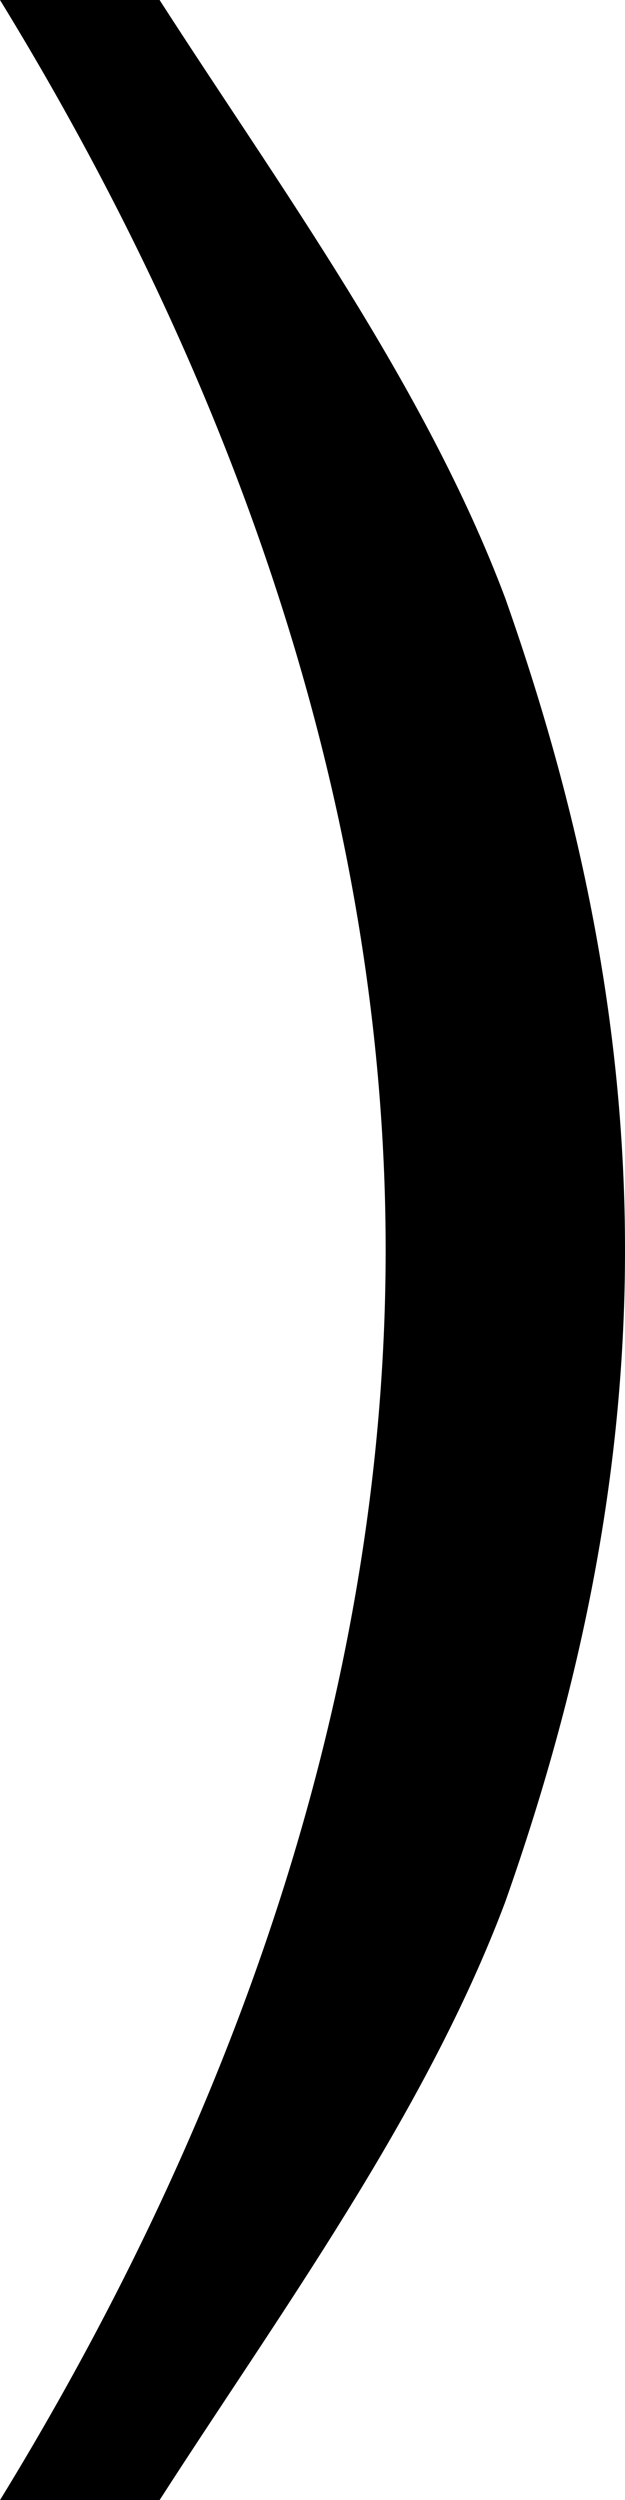 <?xml version="1.0" encoding="UTF-8" standalone="no"?>
<!-- Created with Inkscape (http://www.inkscape.org/) -->

<svg
   preserveAspectRatio="none"
   width="12.435mm"
   height="49.742mm"
   viewBox="0 0 12.435 49.742"
   version="1.1"
   id="svg10481"
   inkscape:version="1.2.2 (732a01da63, 2022-12-09)"
   sodipodi:docname="round-parenthese-right.svg"
   xmlns:inkscape="http://www.inkscape.org/namespaces/inkscape"
   xmlns:sodipodi="http://sodipodi.sourceforge.net/DTD/sodipodi-0.dtd"
   xmlns="http://www.w3.org/2000/svg"
   xmlns:svg="http://www.w3.org/2000/svg">
  <sodipodi:namedview
     id="namedview10483"
     pagecolor="#ffffff"
     bordercolor="#000000"
     borderopacity="0.25"
     inkscape:showpageshadow="2"
     inkscape:pageopacity="0.0"
     inkscape:pagecheckerboard="0"
     inkscape:deskcolor="#d1d1d1"
     inkscape:document-units="mm"
     showgrid="false"
     inkscape:zoom="0.72515432"
     inkscape:cx="397.15684"
     inkscape:cy="302.69419"
     inkscape:window-width="1920"
     inkscape:window-height="1001"
     inkscape:window-x="-9"
     inkscape:window-y="-9"
     inkscape:window-maximized="1"
     inkscape:current-layer="layer1" />
  <defs
     id="defs10478" />
  <g
     inkscape:label="Layer 1"
     inkscape:groupmode="layer"
     id="layer1">
    <path
       d="m 3.175,49.742 c 2.381,-3.704 5.292,-7.673 6.879,-11.906 1.587,-4.498 2.381,-8.731 2.381,-12.965 0,-4.233 -0.794,-8.467 -2.381,-12.965 C 8.467,7.673 5.556,3.704 3.175,0 H 0 c 5.027,8.202 7.673,16.669 7.673,24.871 0,8.202 -2.646,16.669 -7.673,24.871 z"
       id="prnts"
       style="stroke-width:0.265" />
  </g>
</svg>
